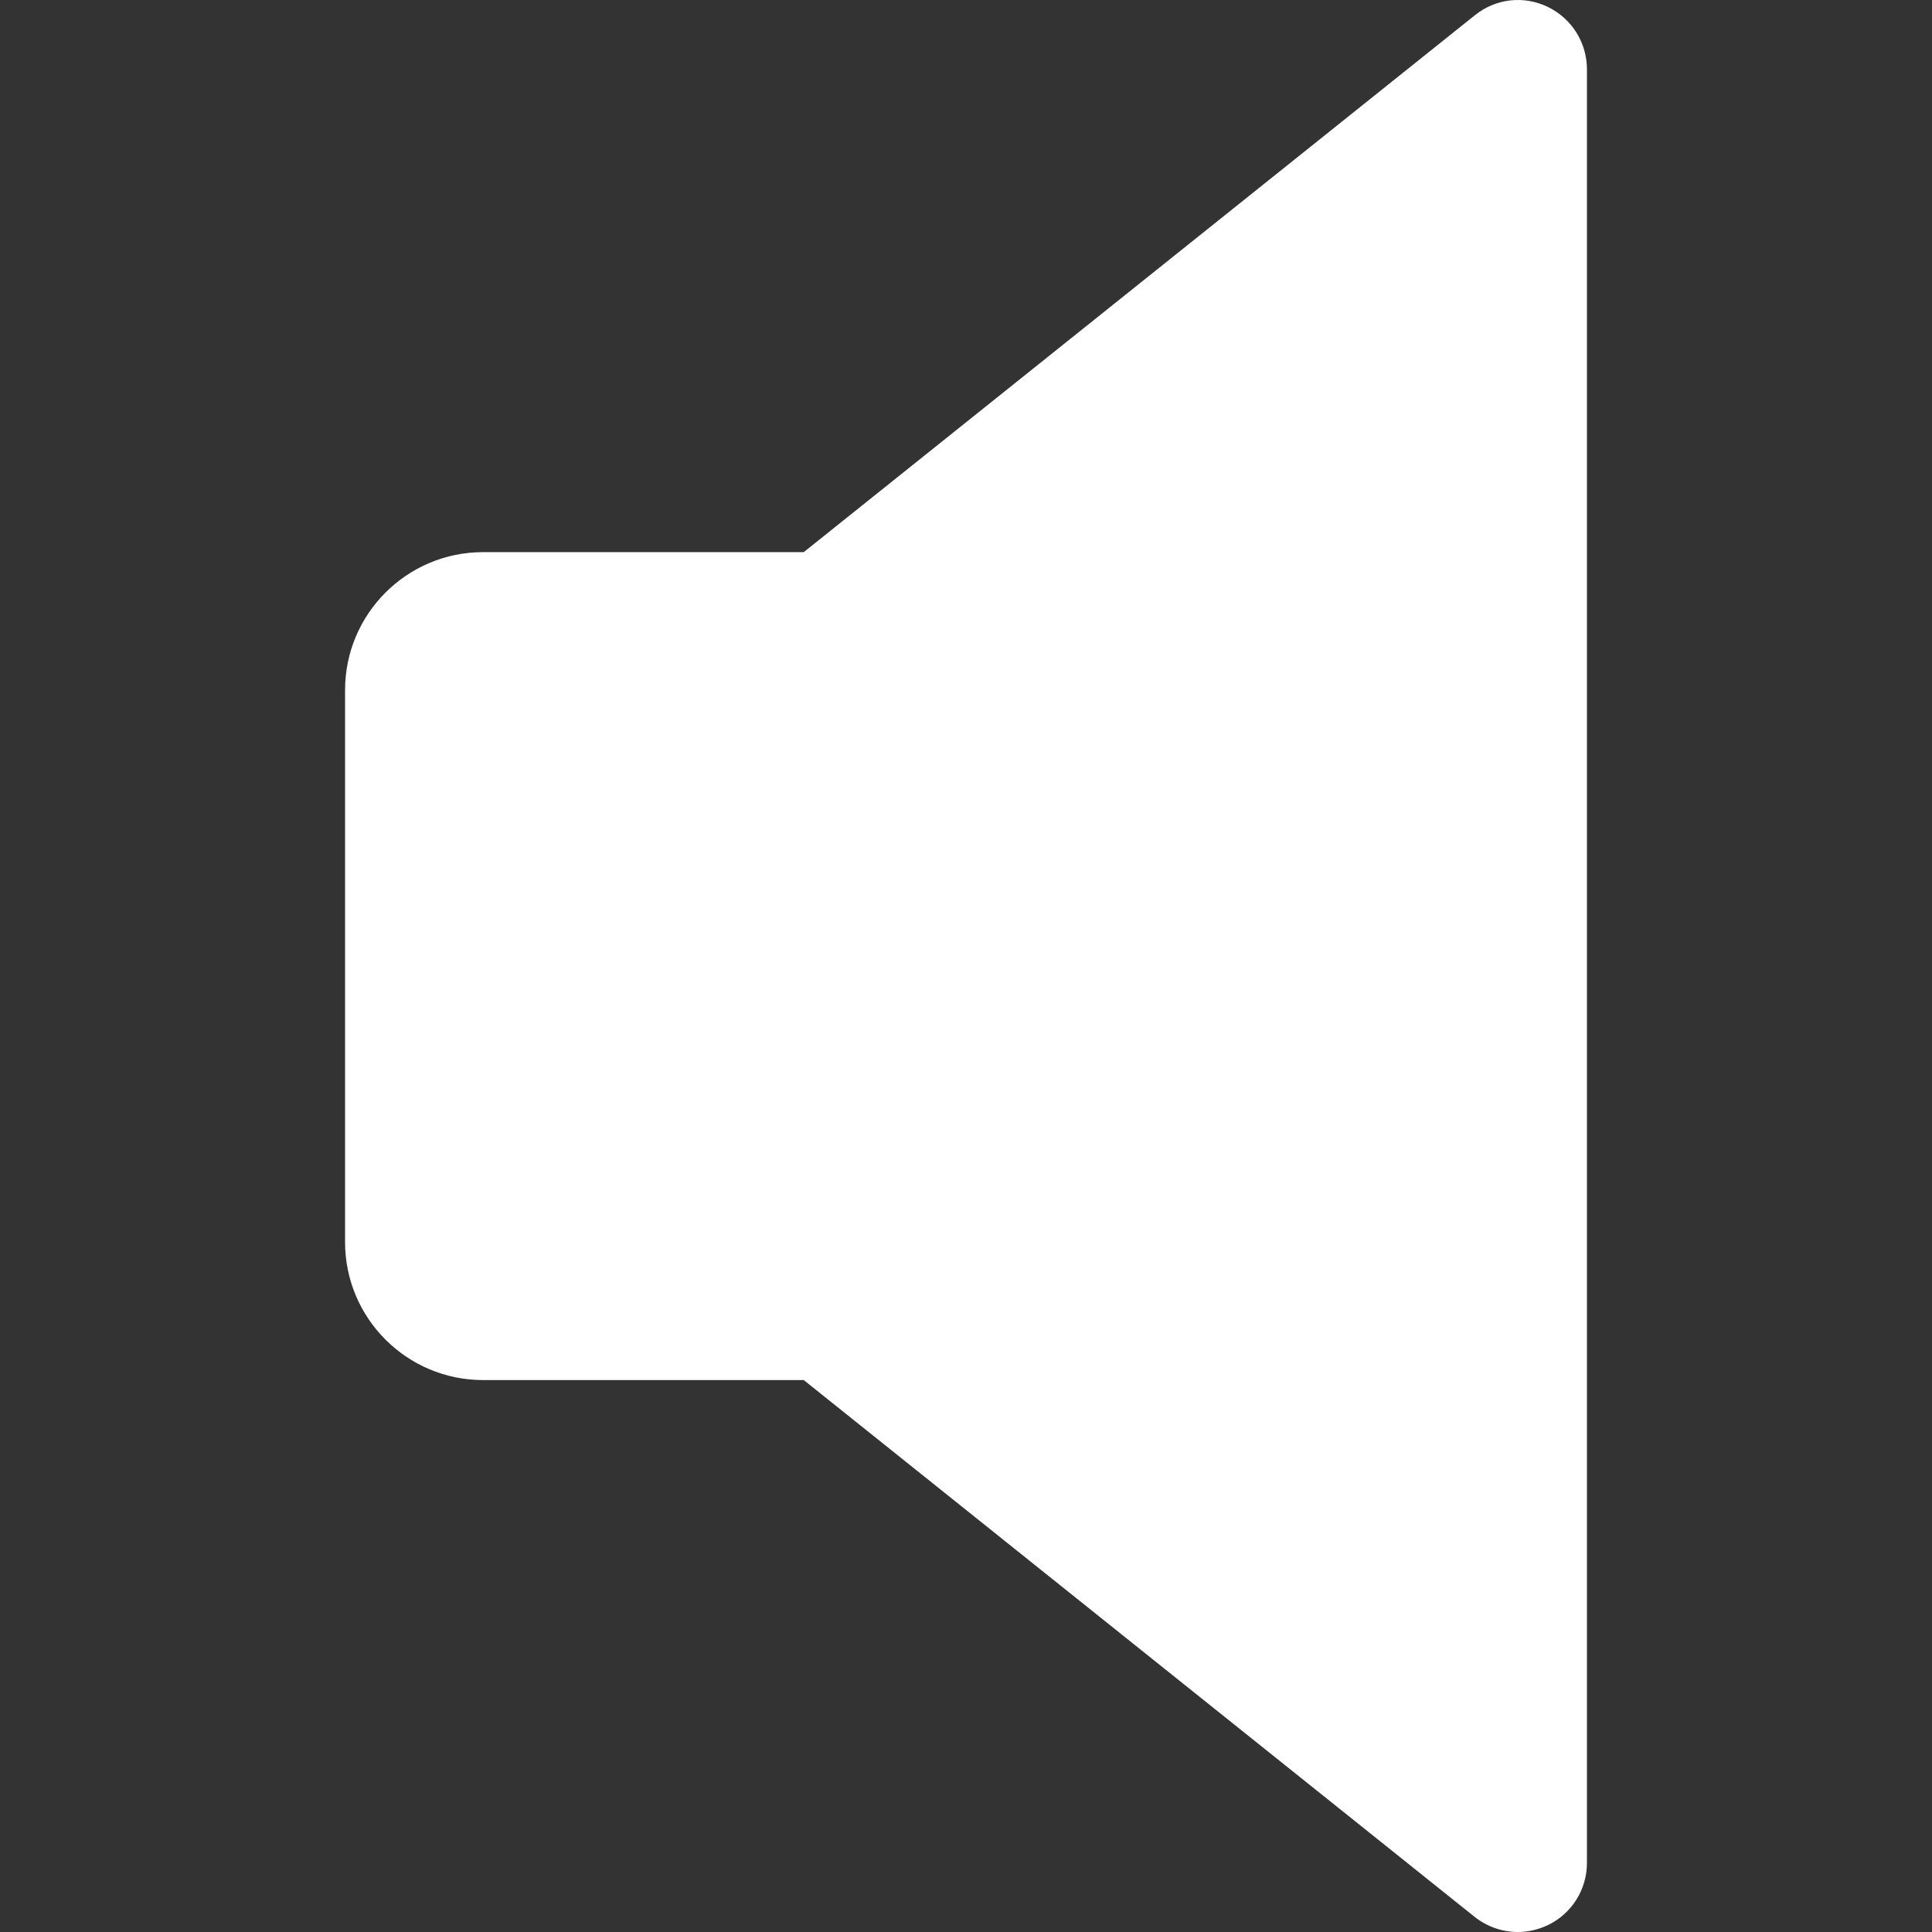 <?xml version="1.0" encoding="iso-8859-1"?>
<!-- Generator: Adobe Illustrator 19.0.0, SVG Export Plug-In . SVG Version: 6.00 Build 0)  -->
<svg version="1.1" id="Capa_1" xmlns="http://www.w3.org/2000/svg" xmlns:xlink="http://www.w3.org/1999/xlink" x="0px" y="0px"
	 viewBox="0 0 448.046 448.046" style="enable-background:new 0 0 448.046 448.046;" xml:space="preserve" fill="#fff">
<rect x="0" y="0" width="448.046" height="448.046" fill="#333333" stroke="none"/>
<path d="M358.967,1.614c-5.6-2.72-12.128-1.952-16.928,1.92L186.391,128.046h-74.368c-17.664,0-32,14.336-32,32v128
	c0,17.664,14.336,32,32,32h74.368l155.616,124.512c2.912,2.304,6.464,3.488,10.016,3.488c2.336,0,4.704-0.544,6.944-1.6
	c5.536-2.656,9.056-8.256,9.056-14.4v-416C368.023,9.902,364.503,4.302,358.967,1.614z"/>
</svg>
